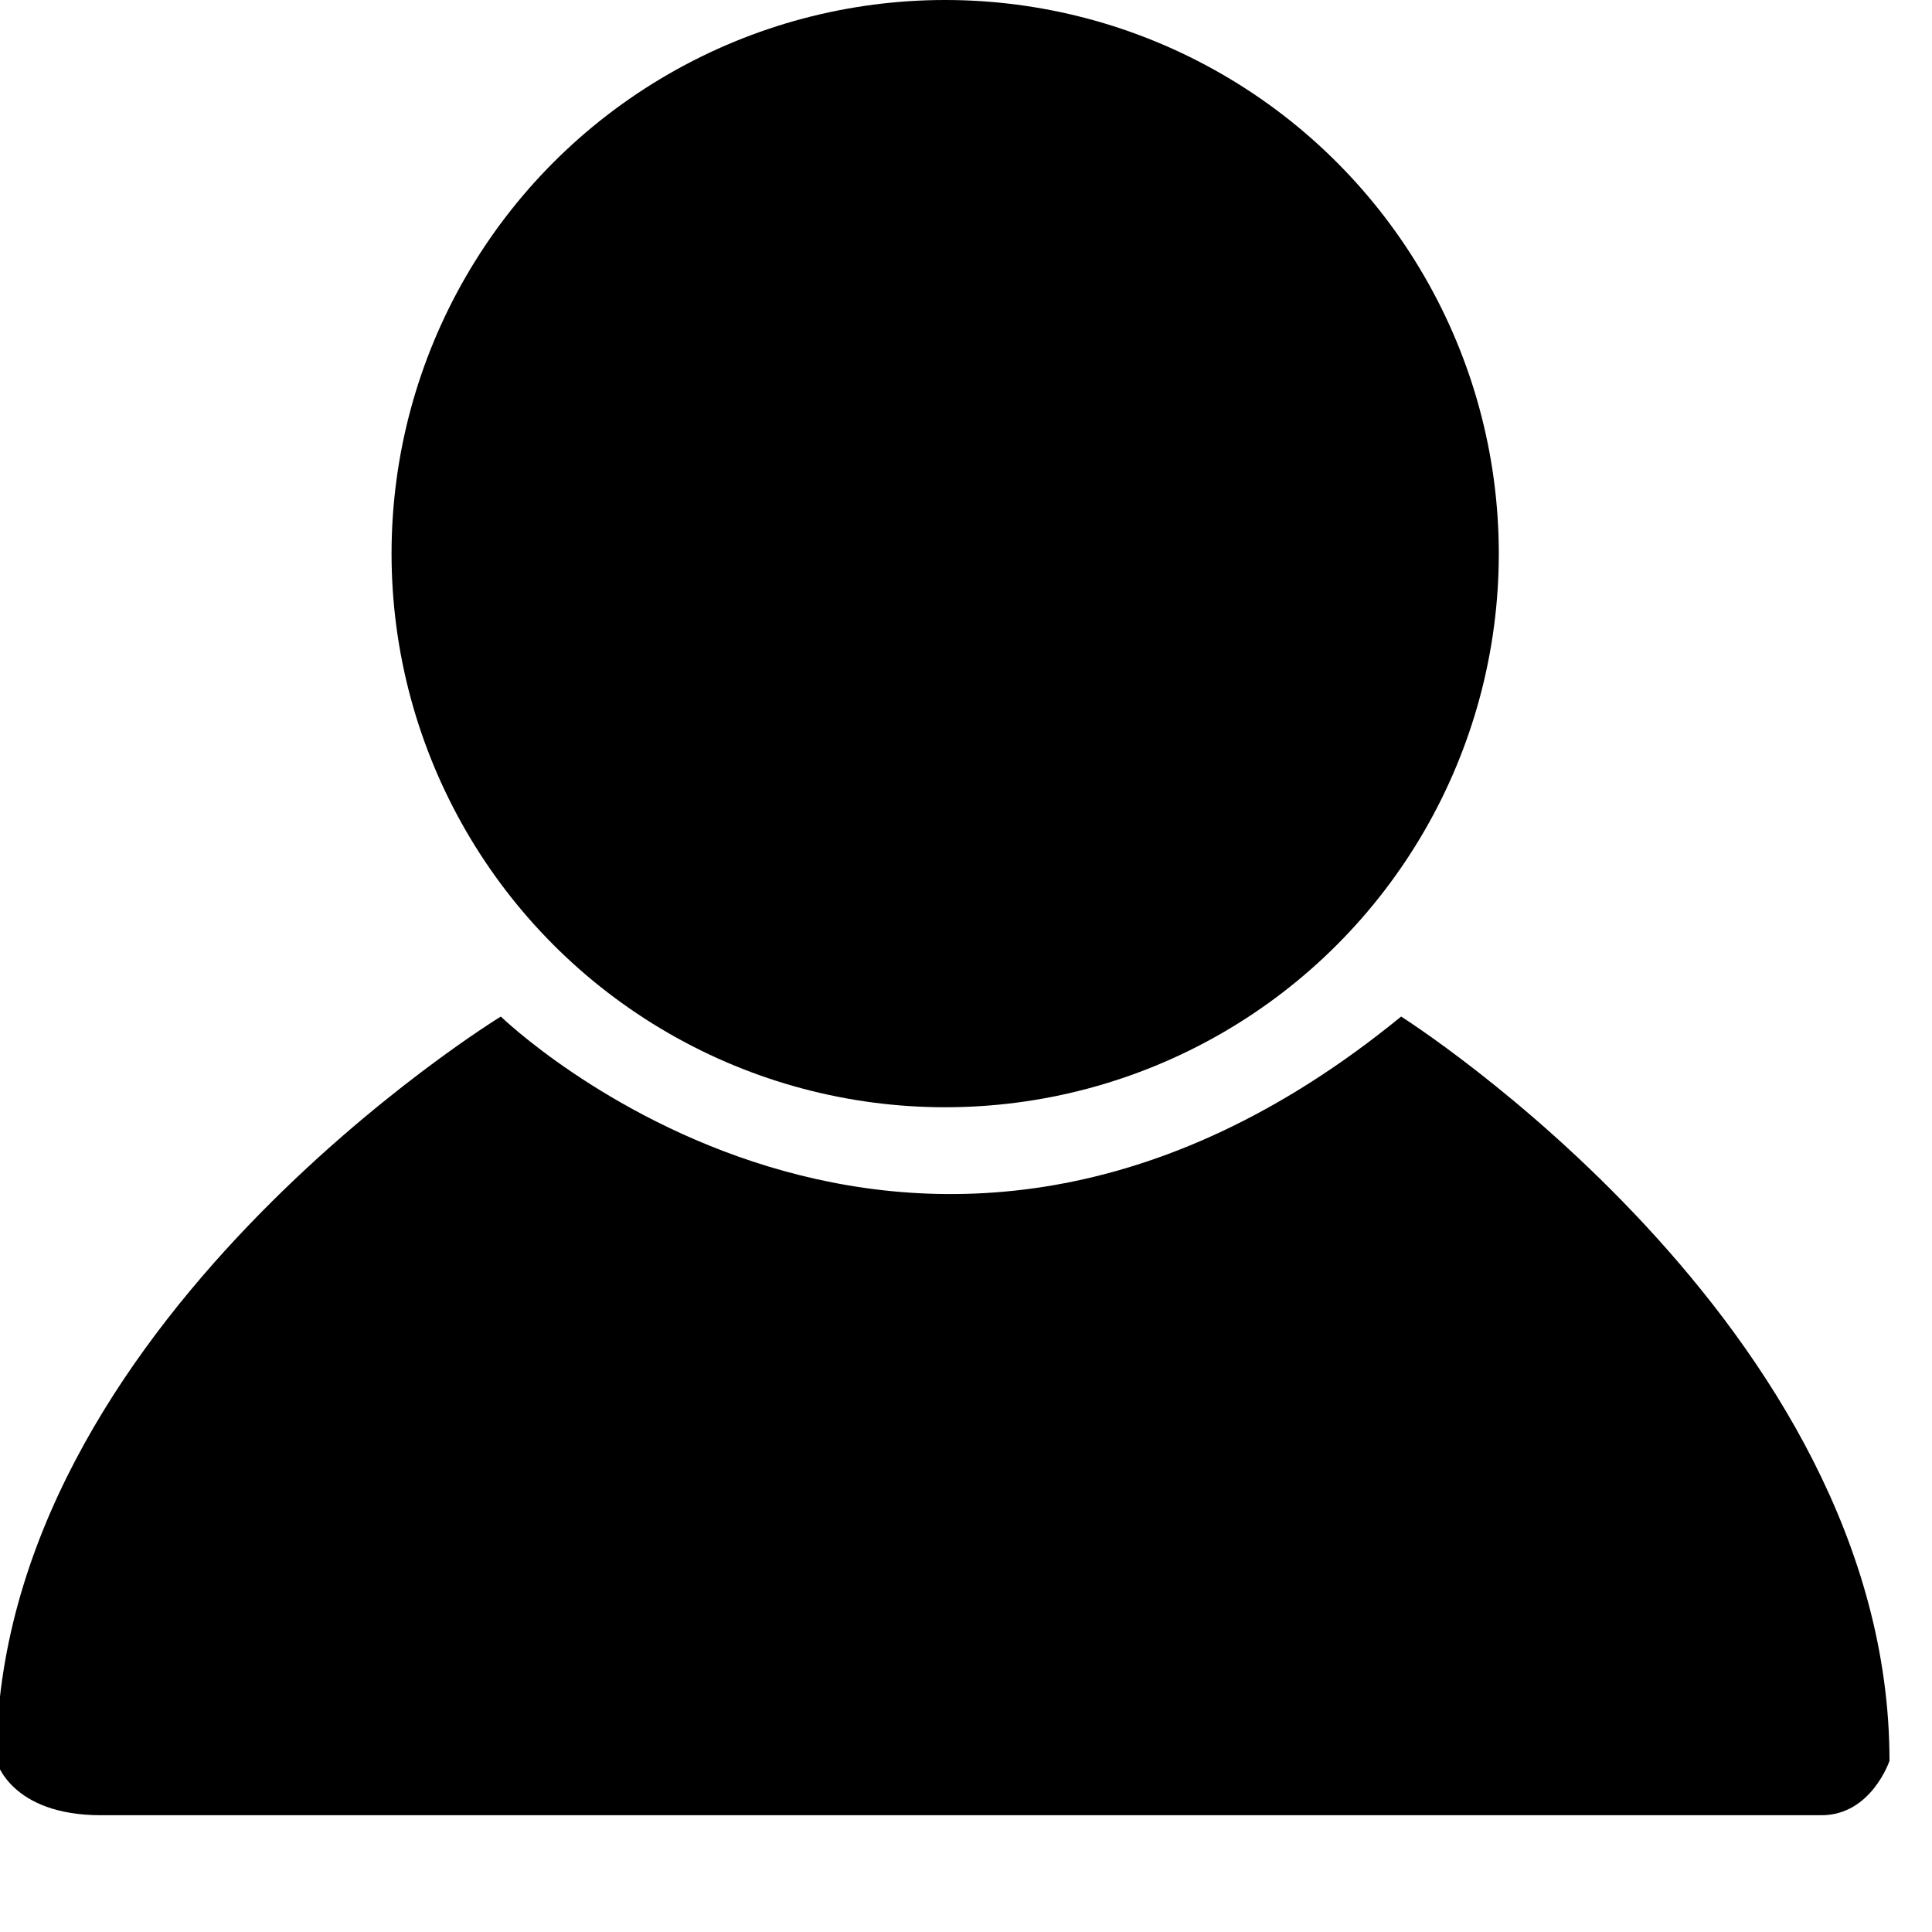 <svg id="Layer_1" data-name="Layer 1" xmlns="http://www.w3.org/2000/svg" viewBox="0 0 180 180"><g id="profil_icon_3"><circle cx="88.06" cy="51.58" r="51.58"/><path d="M9.41,169.12c-8.45,0-9.75-5.07-9.75-5.07,0-40.59,47-69.34,47-69.34s38.38,37.21,83.88,0c0,0,45.5,28.75,45.5,69.34,0,0-1.69,5.07-6.34,5.07Z"/></g></svg>